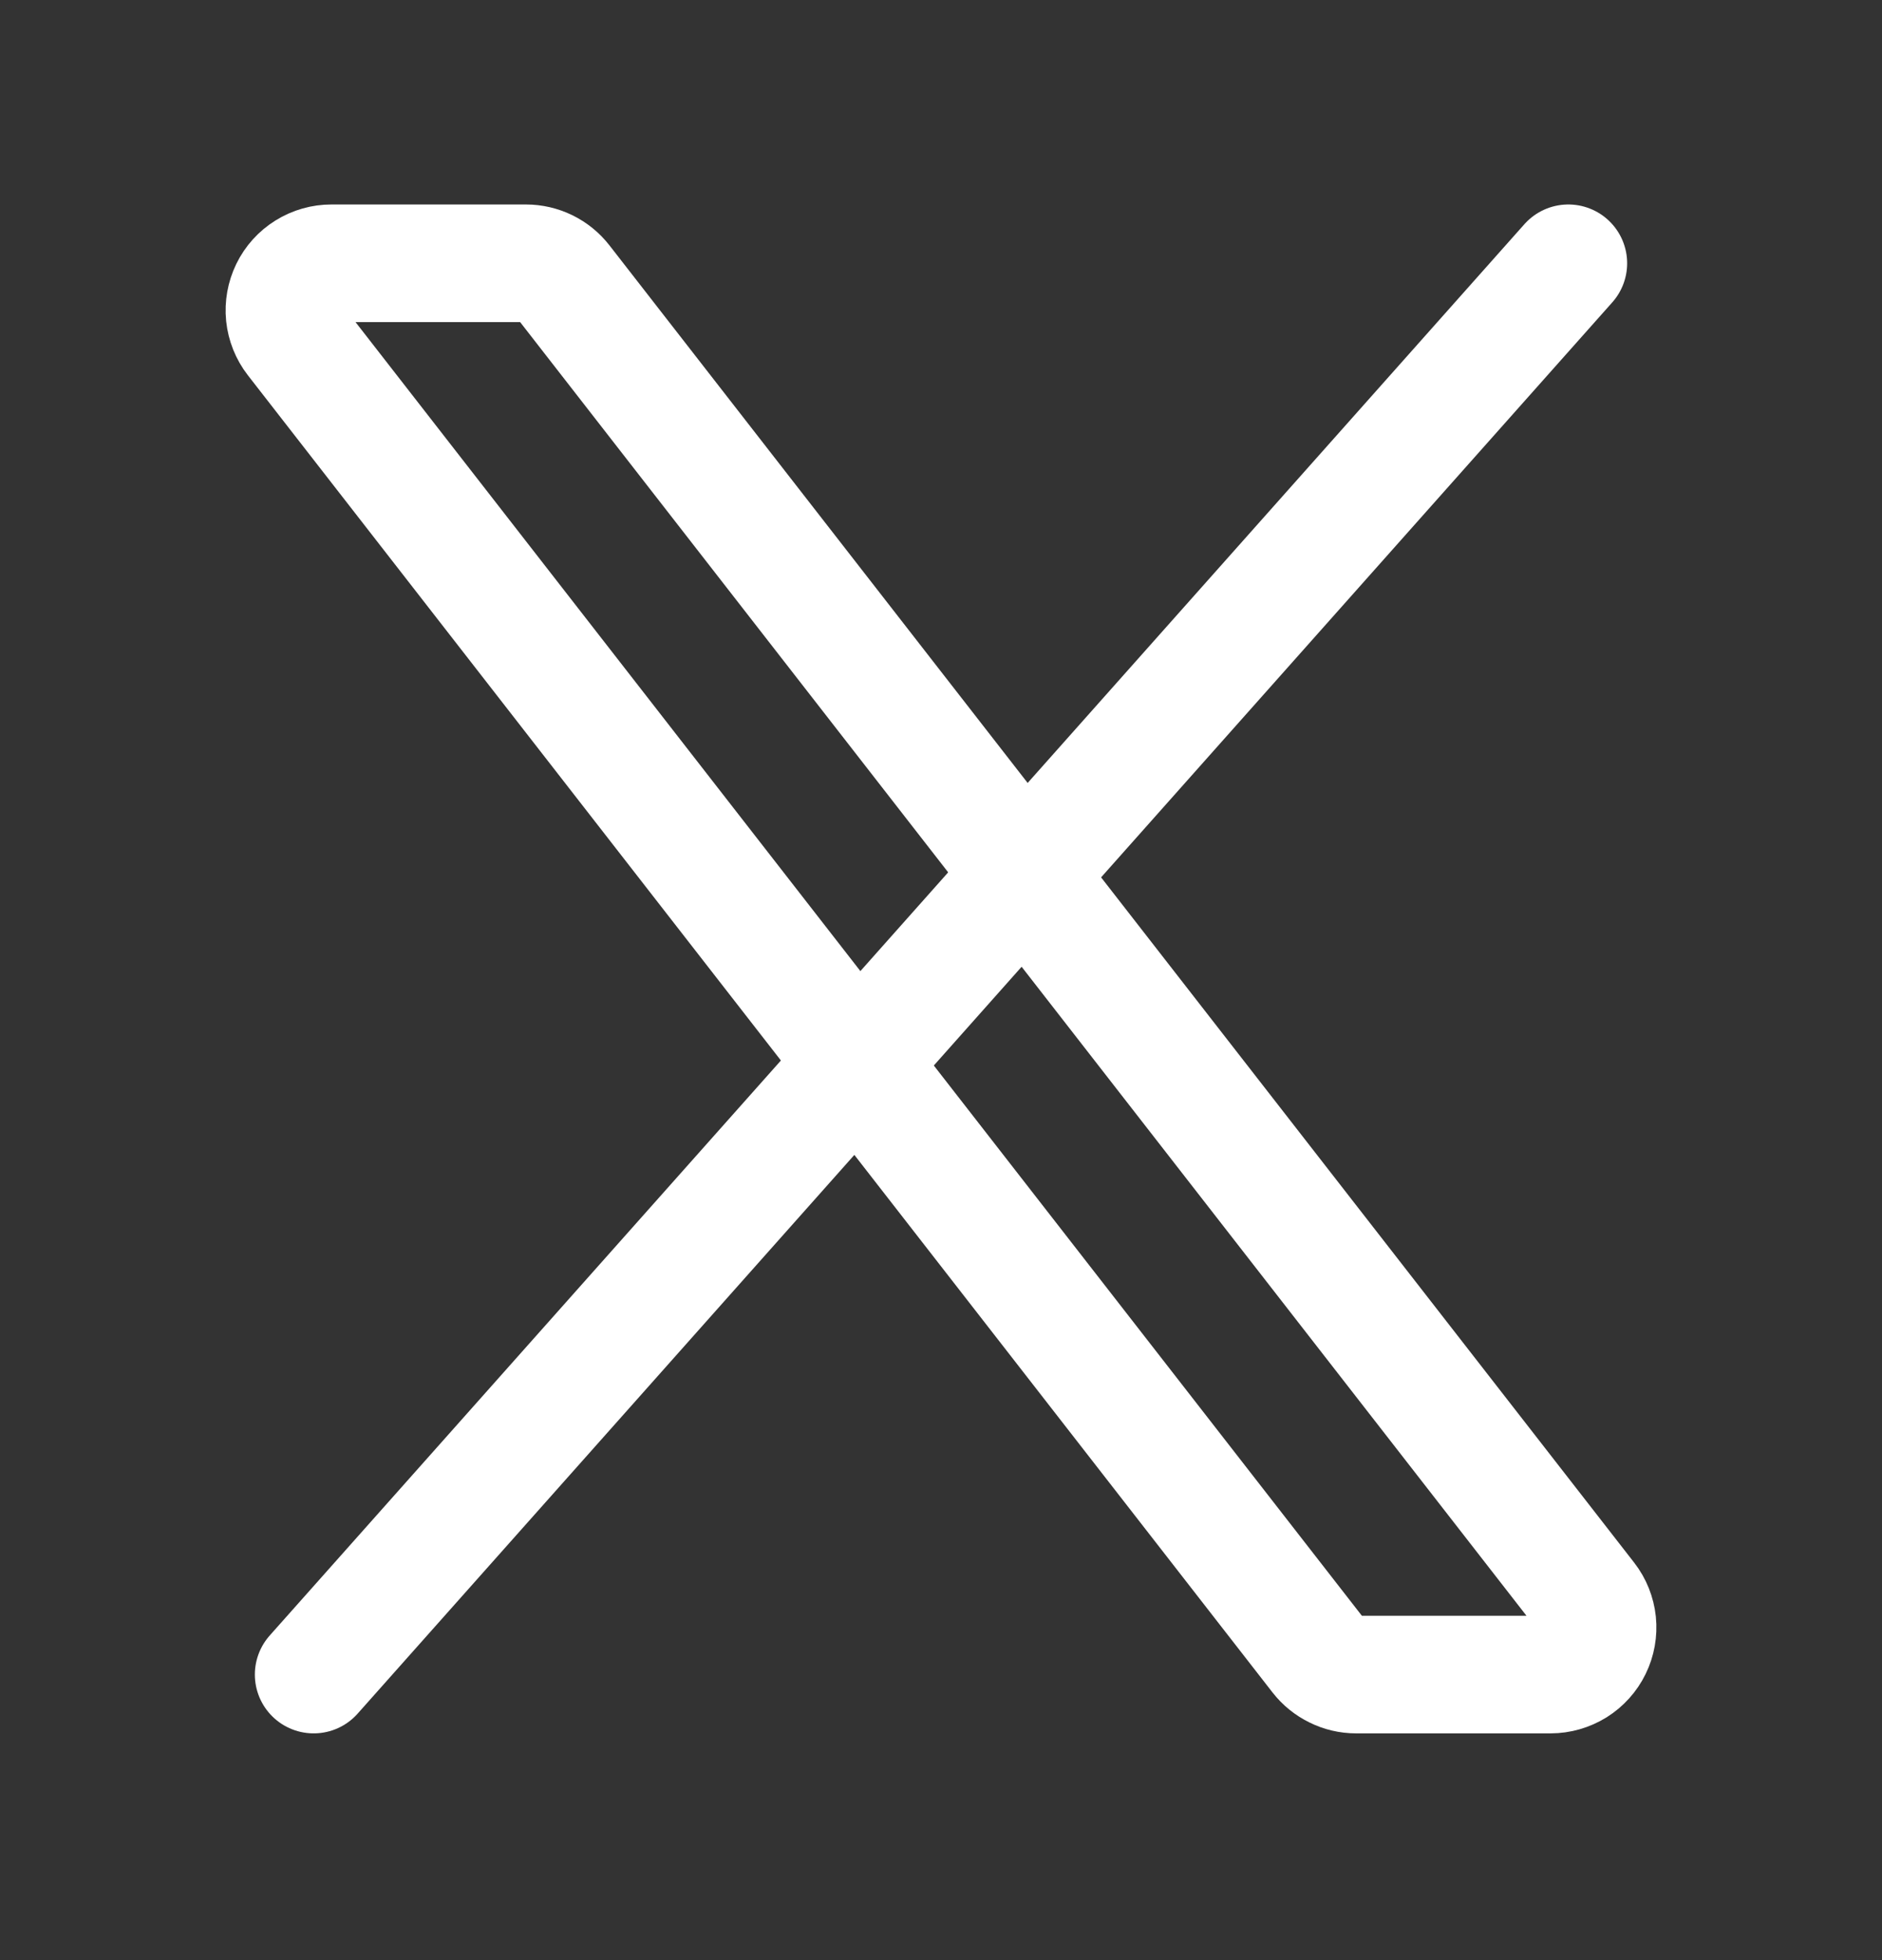 <svg width="24" height="25" viewBox="0 0 24 25" fill="none" xmlns="http://www.w3.org/2000/svg">
<rect x="0" y="0" width="24" height="25" fill="#333333" stroke="none"/>
<path d="M16.82 21.126L3.753 4.326C3.684 4.237 3.642 4.131 3.63 4.019C3.619 3.907 3.639 3.795 3.688 3.694C3.737 3.593 3.814 3.508 3.909 3.449C4.005 3.389 4.115 3.358 4.227 3.358H6.707C6.798 3.358 6.888 3.379 6.97 3.419C7.052 3.459 7.124 3.518 7.18 3.59L20.247 20.39C20.316 20.478 20.358 20.585 20.37 20.696C20.381 20.808 20.361 20.921 20.312 21.021C20.263 21.122 20.186 21.207 20.091 21.267C19.995 21.326 19.885 21.358 19.773 21.358H17.293C17.202 21.358 17.112 21.337 17.03 21.296C16.948 21.256 16.876 21.198 16.82 21.126Z" stroke="white" stroke-width="1.5"/>
<path d="M20 3.358L4 21.358" stroke="white" stroke-width="1.5" stroke-linecap="round"/>
</svg>
